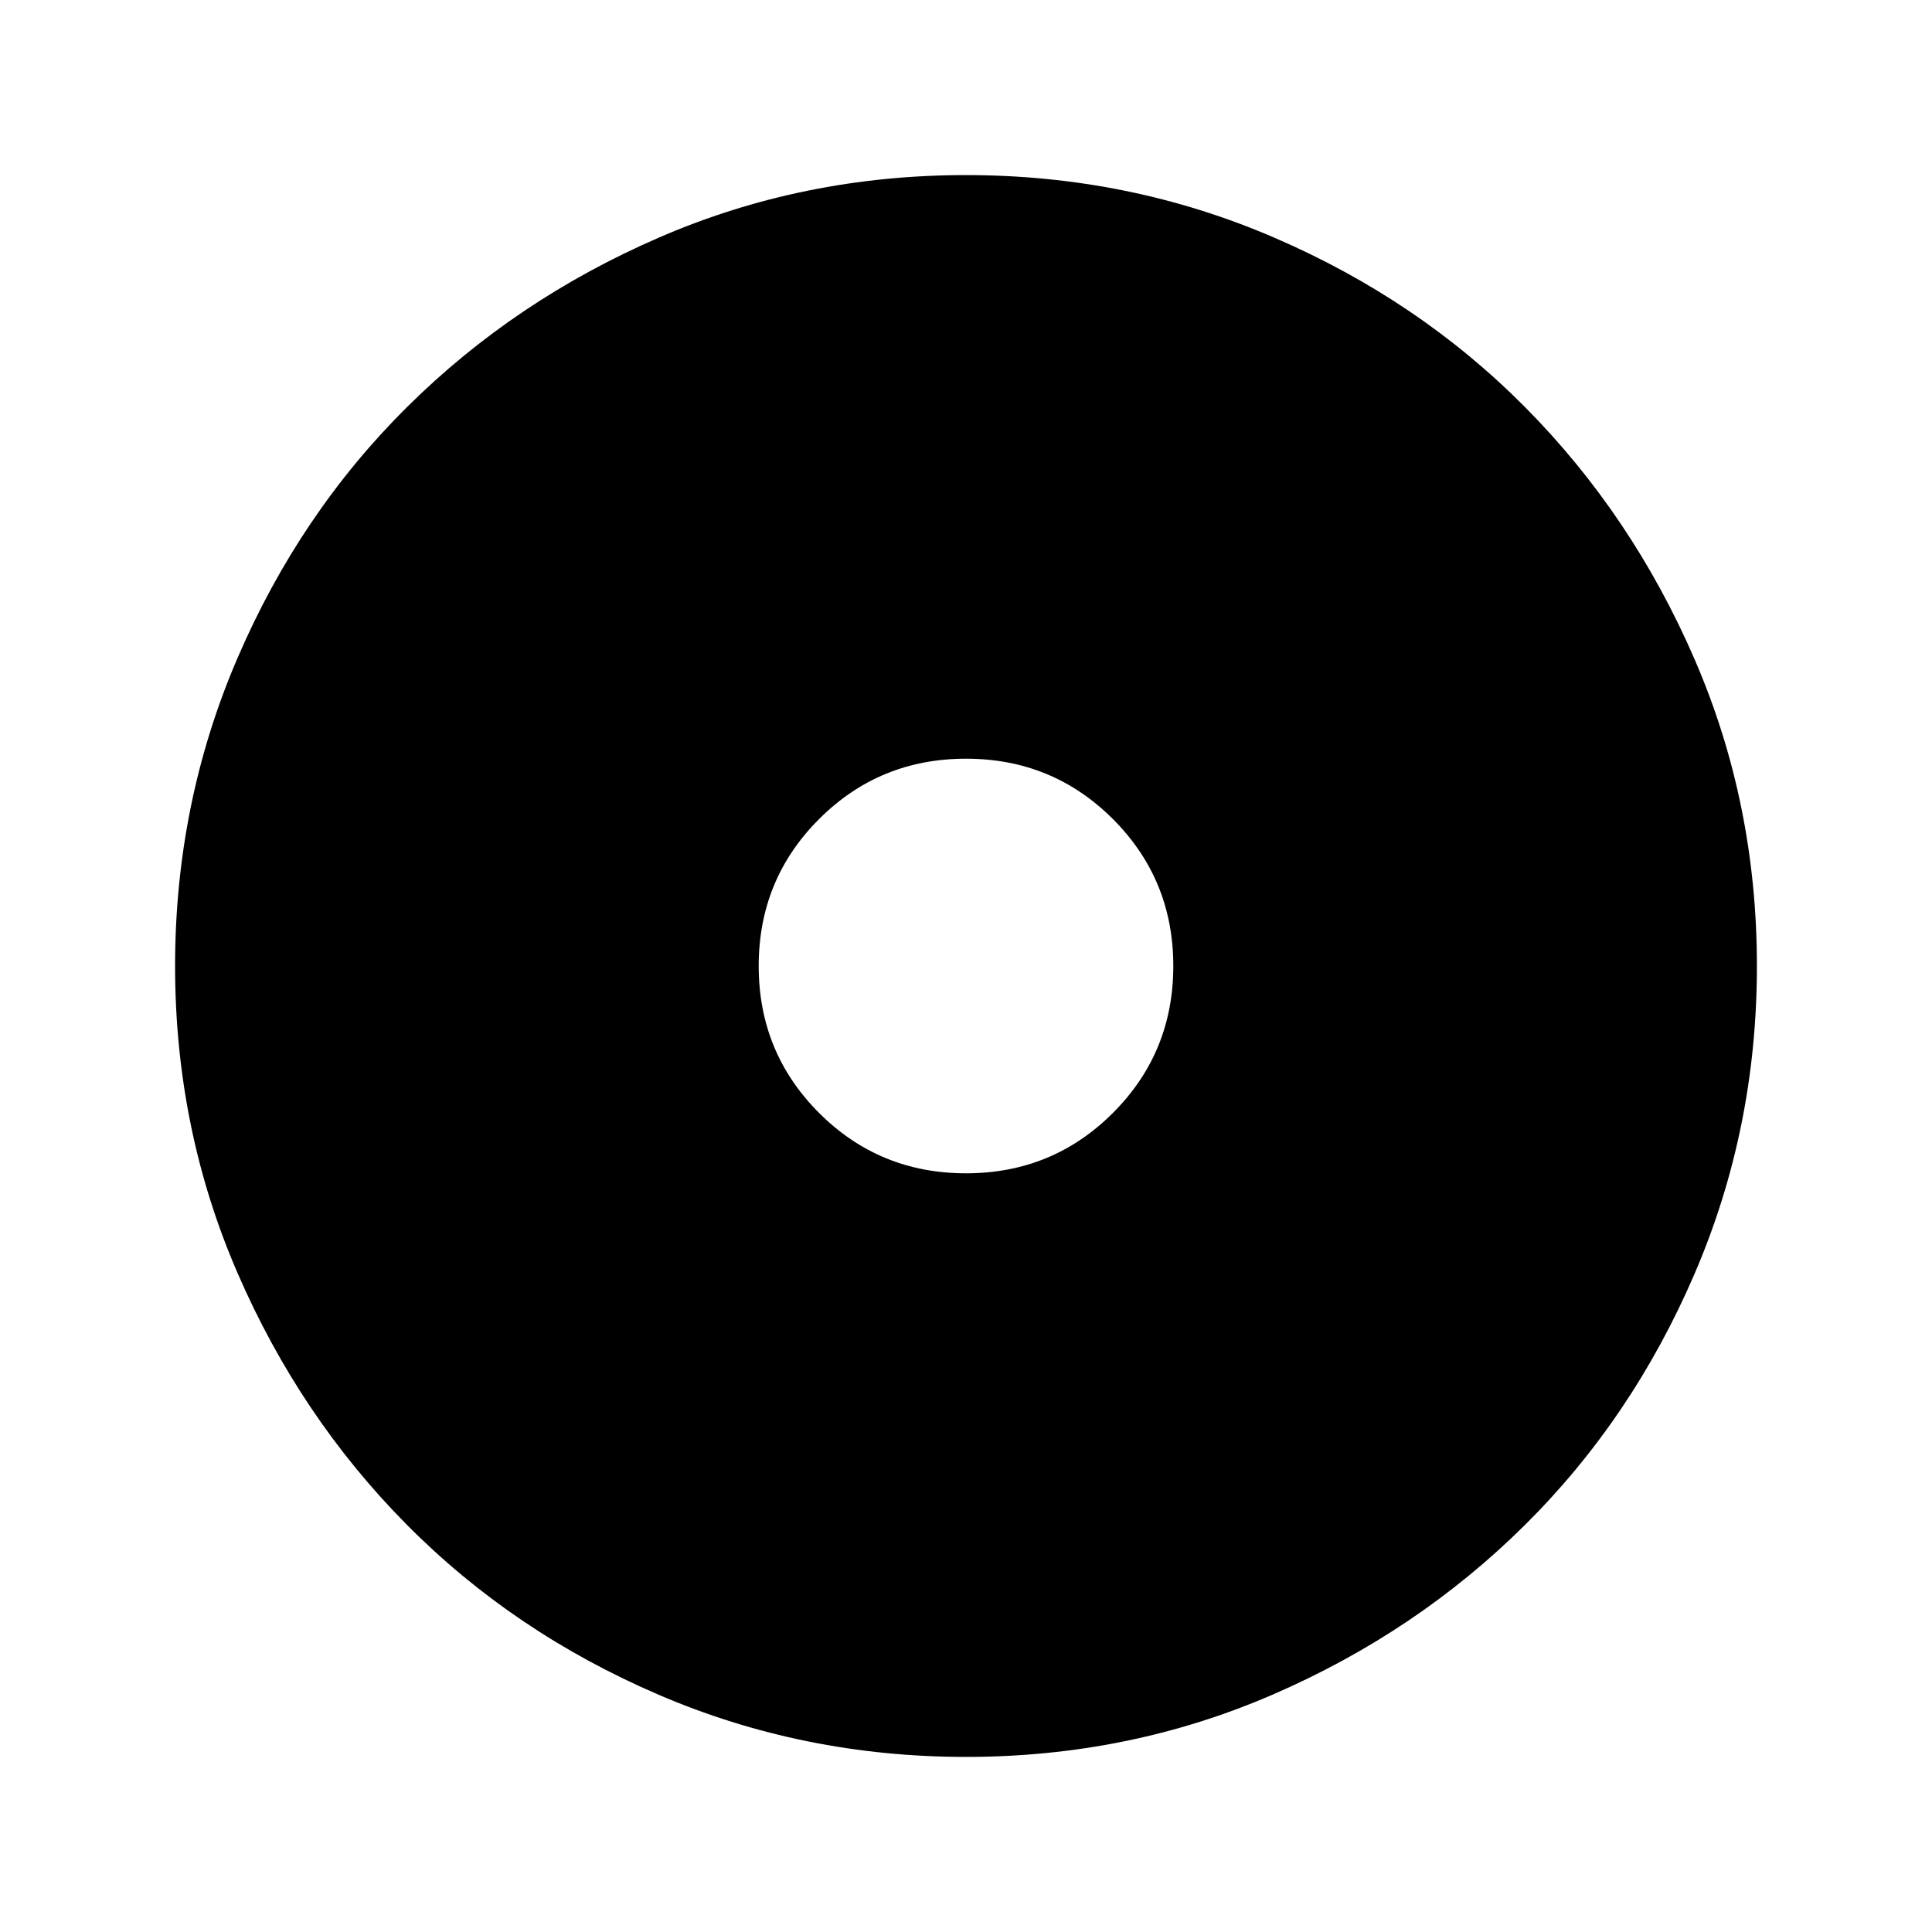 <svg xmlns="http://www.w3.org/2000/svg" height="40" width="40"><path d="M20 36.375Q16.625 36.375 13.625 35.083Q10.625 33.792 8.417 31.562Q6.208 29.333 4.917 26.354Q3.625 23.375 3.625 20Q3.625 16.625 4.917 13.625Q6.208 10.625 8.438 8.417Q10.667 6.208 13.646 4.917Q16.625 3.625 20 3.625Q23.375 3.625 26.375 4.917Q29.375 6.208 31.583 8.438Q33.792 10.667 35.083 13.646Q36.375 16.625 36.375 20Q36.375 23.375 35.083 26.375Q33.792 29.375 31.562 31.583Q29.333 33.792 26.354 35.083Q23.375 36.375 20 36.375ZM20 24.292Q21.792 24.292 23.042 23.042Q24.292 21.792 24.292 20Q24.292 18.208 23.042 16.958Q21.792 15.708 20 15.708Q18.208 15.708 16.958 16.958Q15.708 18.208 15.708 20Q15.708 21.792 16.958 23.042Q18.208 24.292 20 24.292Z"/></svg>